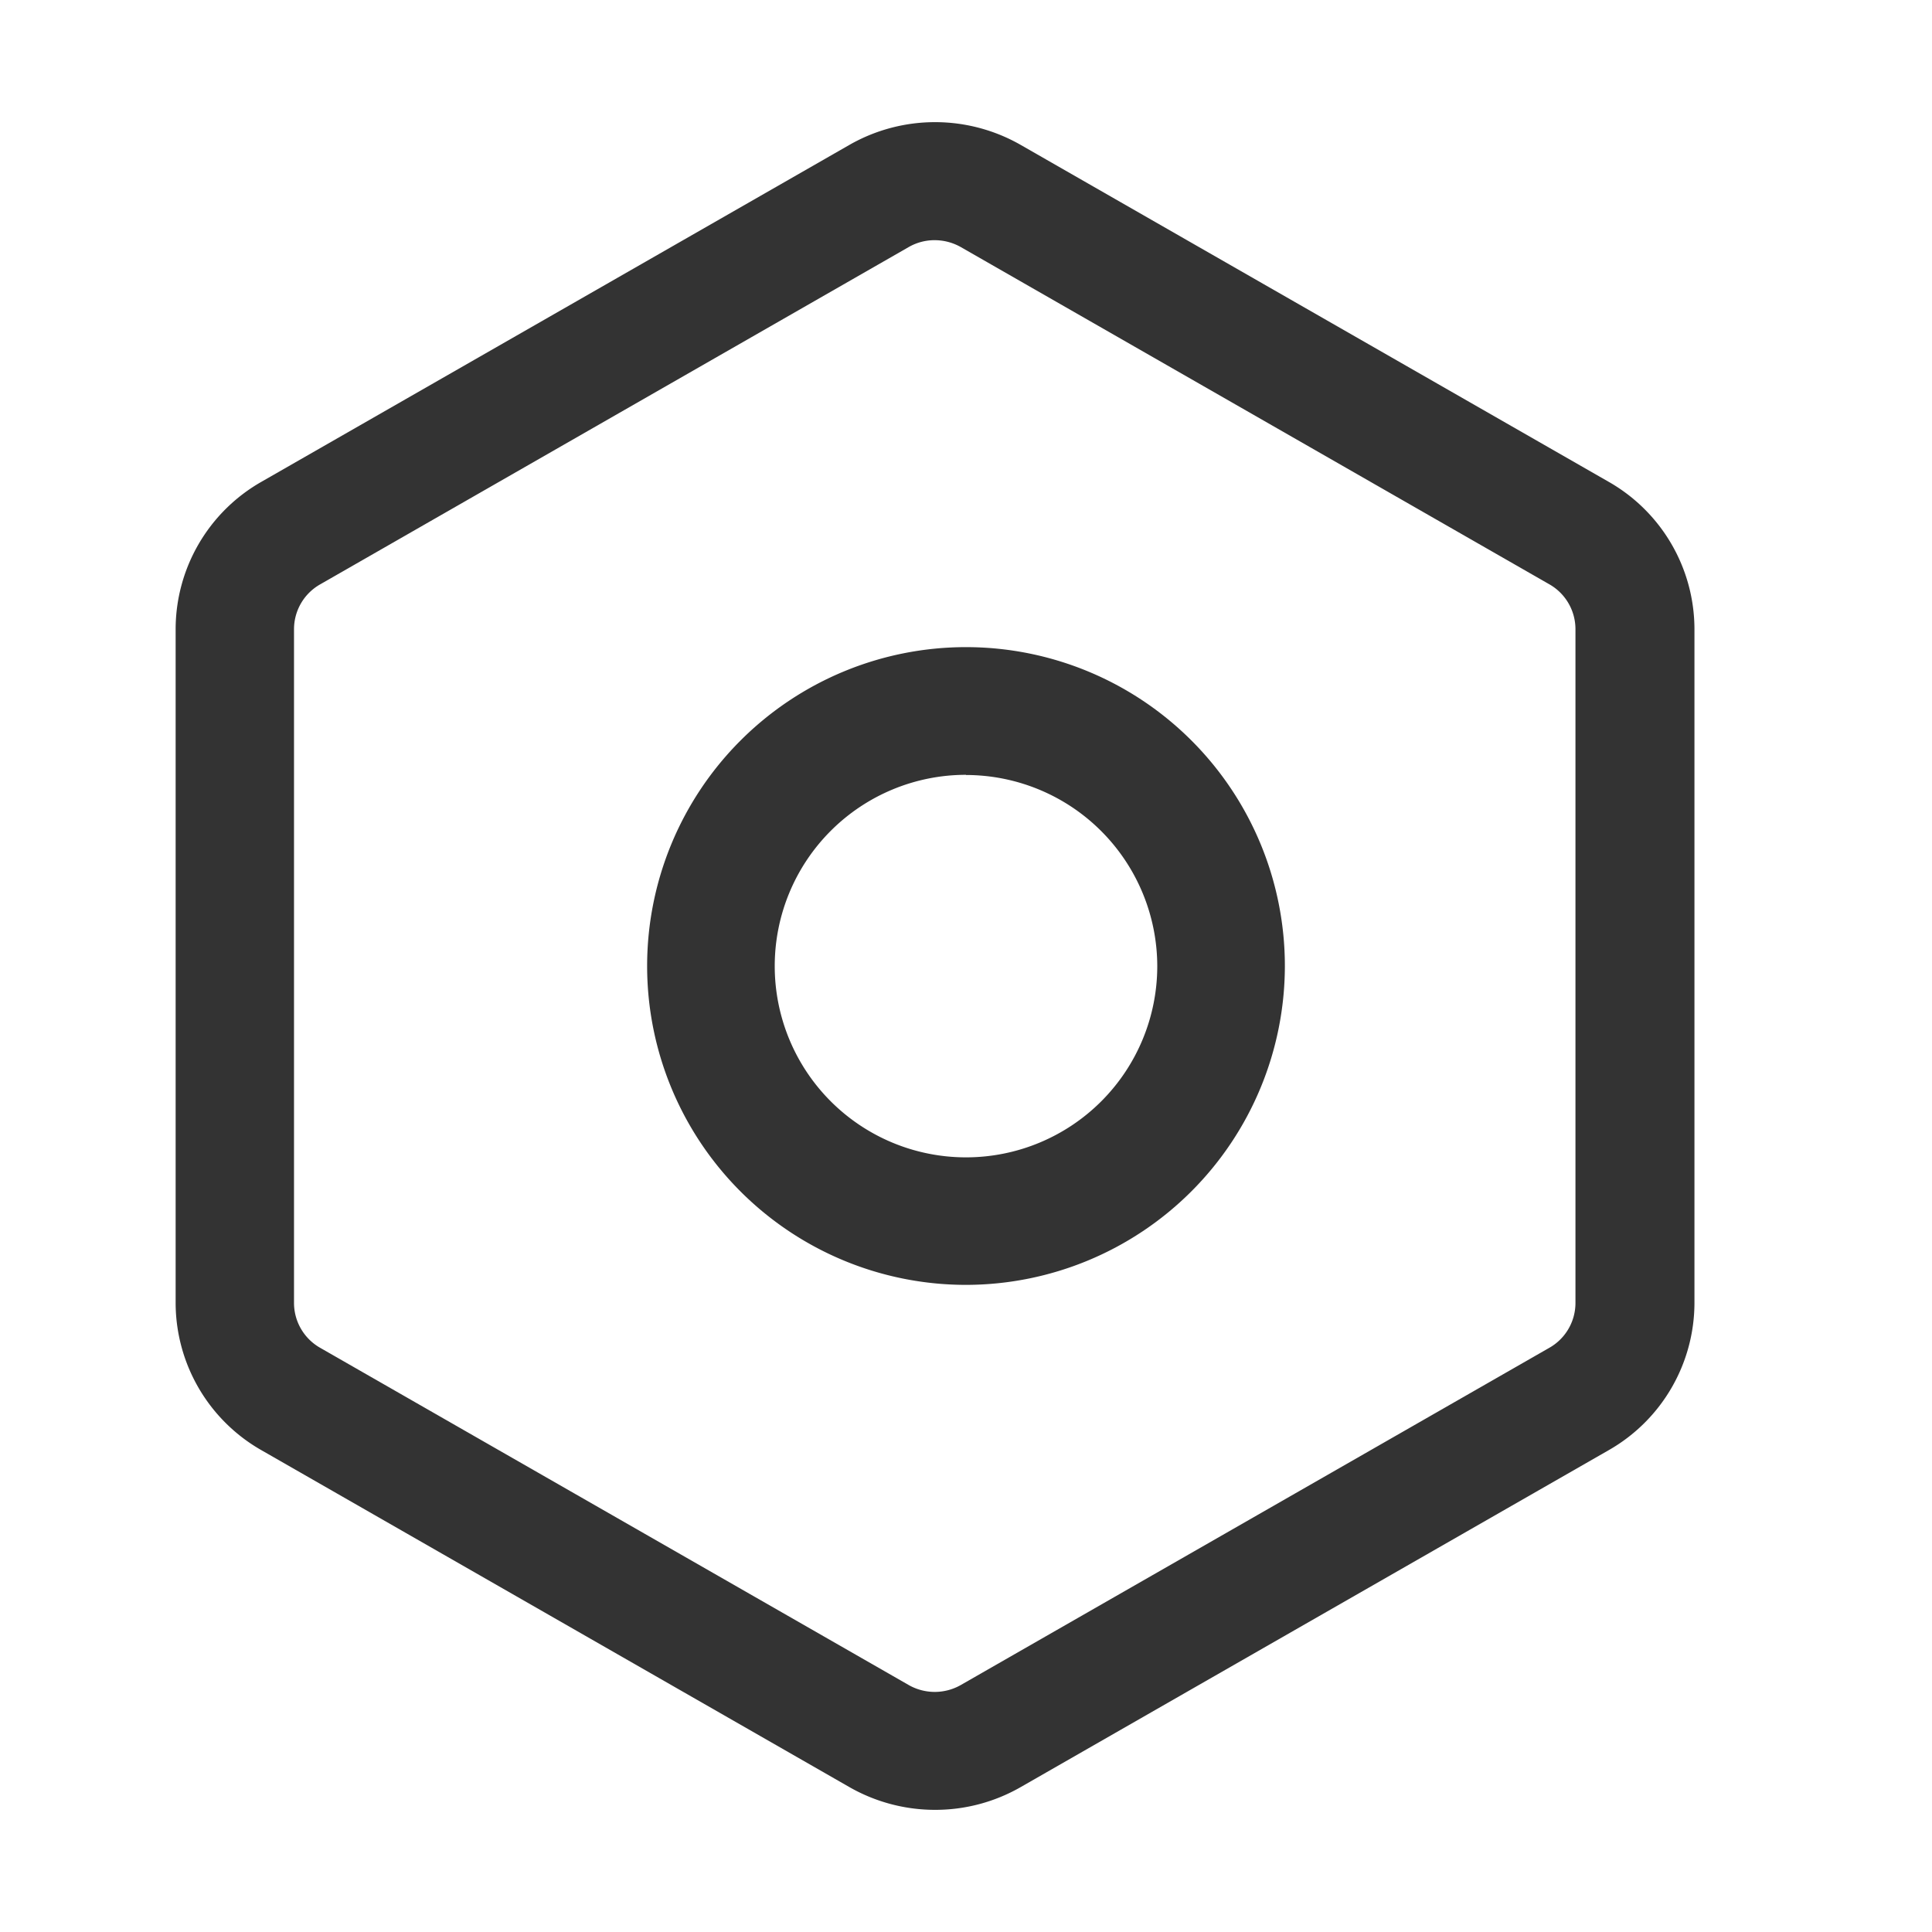 <svg xmlns="http://www.w3.org/2000/svg" width="22" height="22" viewBox="0 0 22 22"><defs><style>.a{fill:none;}.b{fill:#333;}</style></defs><g transform="translate(-340 -76)"><rect class="a" width="22" height="22" transform="translate(340 76)"/><path class="b" d="M136.494,91.142a1.965,1.965,0,0,1-.974-.258l-6.7-3.839a1.934,1.934,0,0,1-.974-1.673V77.694a1.934,1.934,0,0,1,.974-1.673l6.7-3.839a1.965,1.965,0,0,1,1.947,0l6.7,3.839a1.934,1.934,0,0,1,.974,1.673v7.678a1.934,1.934,0,0,1-.974,1.673l-6.7,3.839a1.953,1.953,0,0,1-.974.258Zm0-17.874a.591.591,0,0,0-.3.078l-6.7,3.84a.587.587,0,0,0-.3.509v7.678a.588.588,0,0,0,.3.509l6.7,3.839a.6.6,0,0,0,.592,0l6.7-3.839a.587.587,0,0,0,.3-.509V77.694a.588.588,0,0,0-.3-.509l-6.7-3.839a.606.606,0,0,0-.3-.078Z" transform="translate(214.154 5.467)"/><path class="b" d="M380.463,346.206a3.631,3.631,0,1,1,3.631-3.631A3.635,3.635,0,0,1,380.463,346.206Zm0-5.808a2.178,2.178,0,1,0,2.178,2.178A2.18,2.18,0,0,0,380.463,340.4Z" transform="translate(-29.463 -255.575)"/></g></svg>